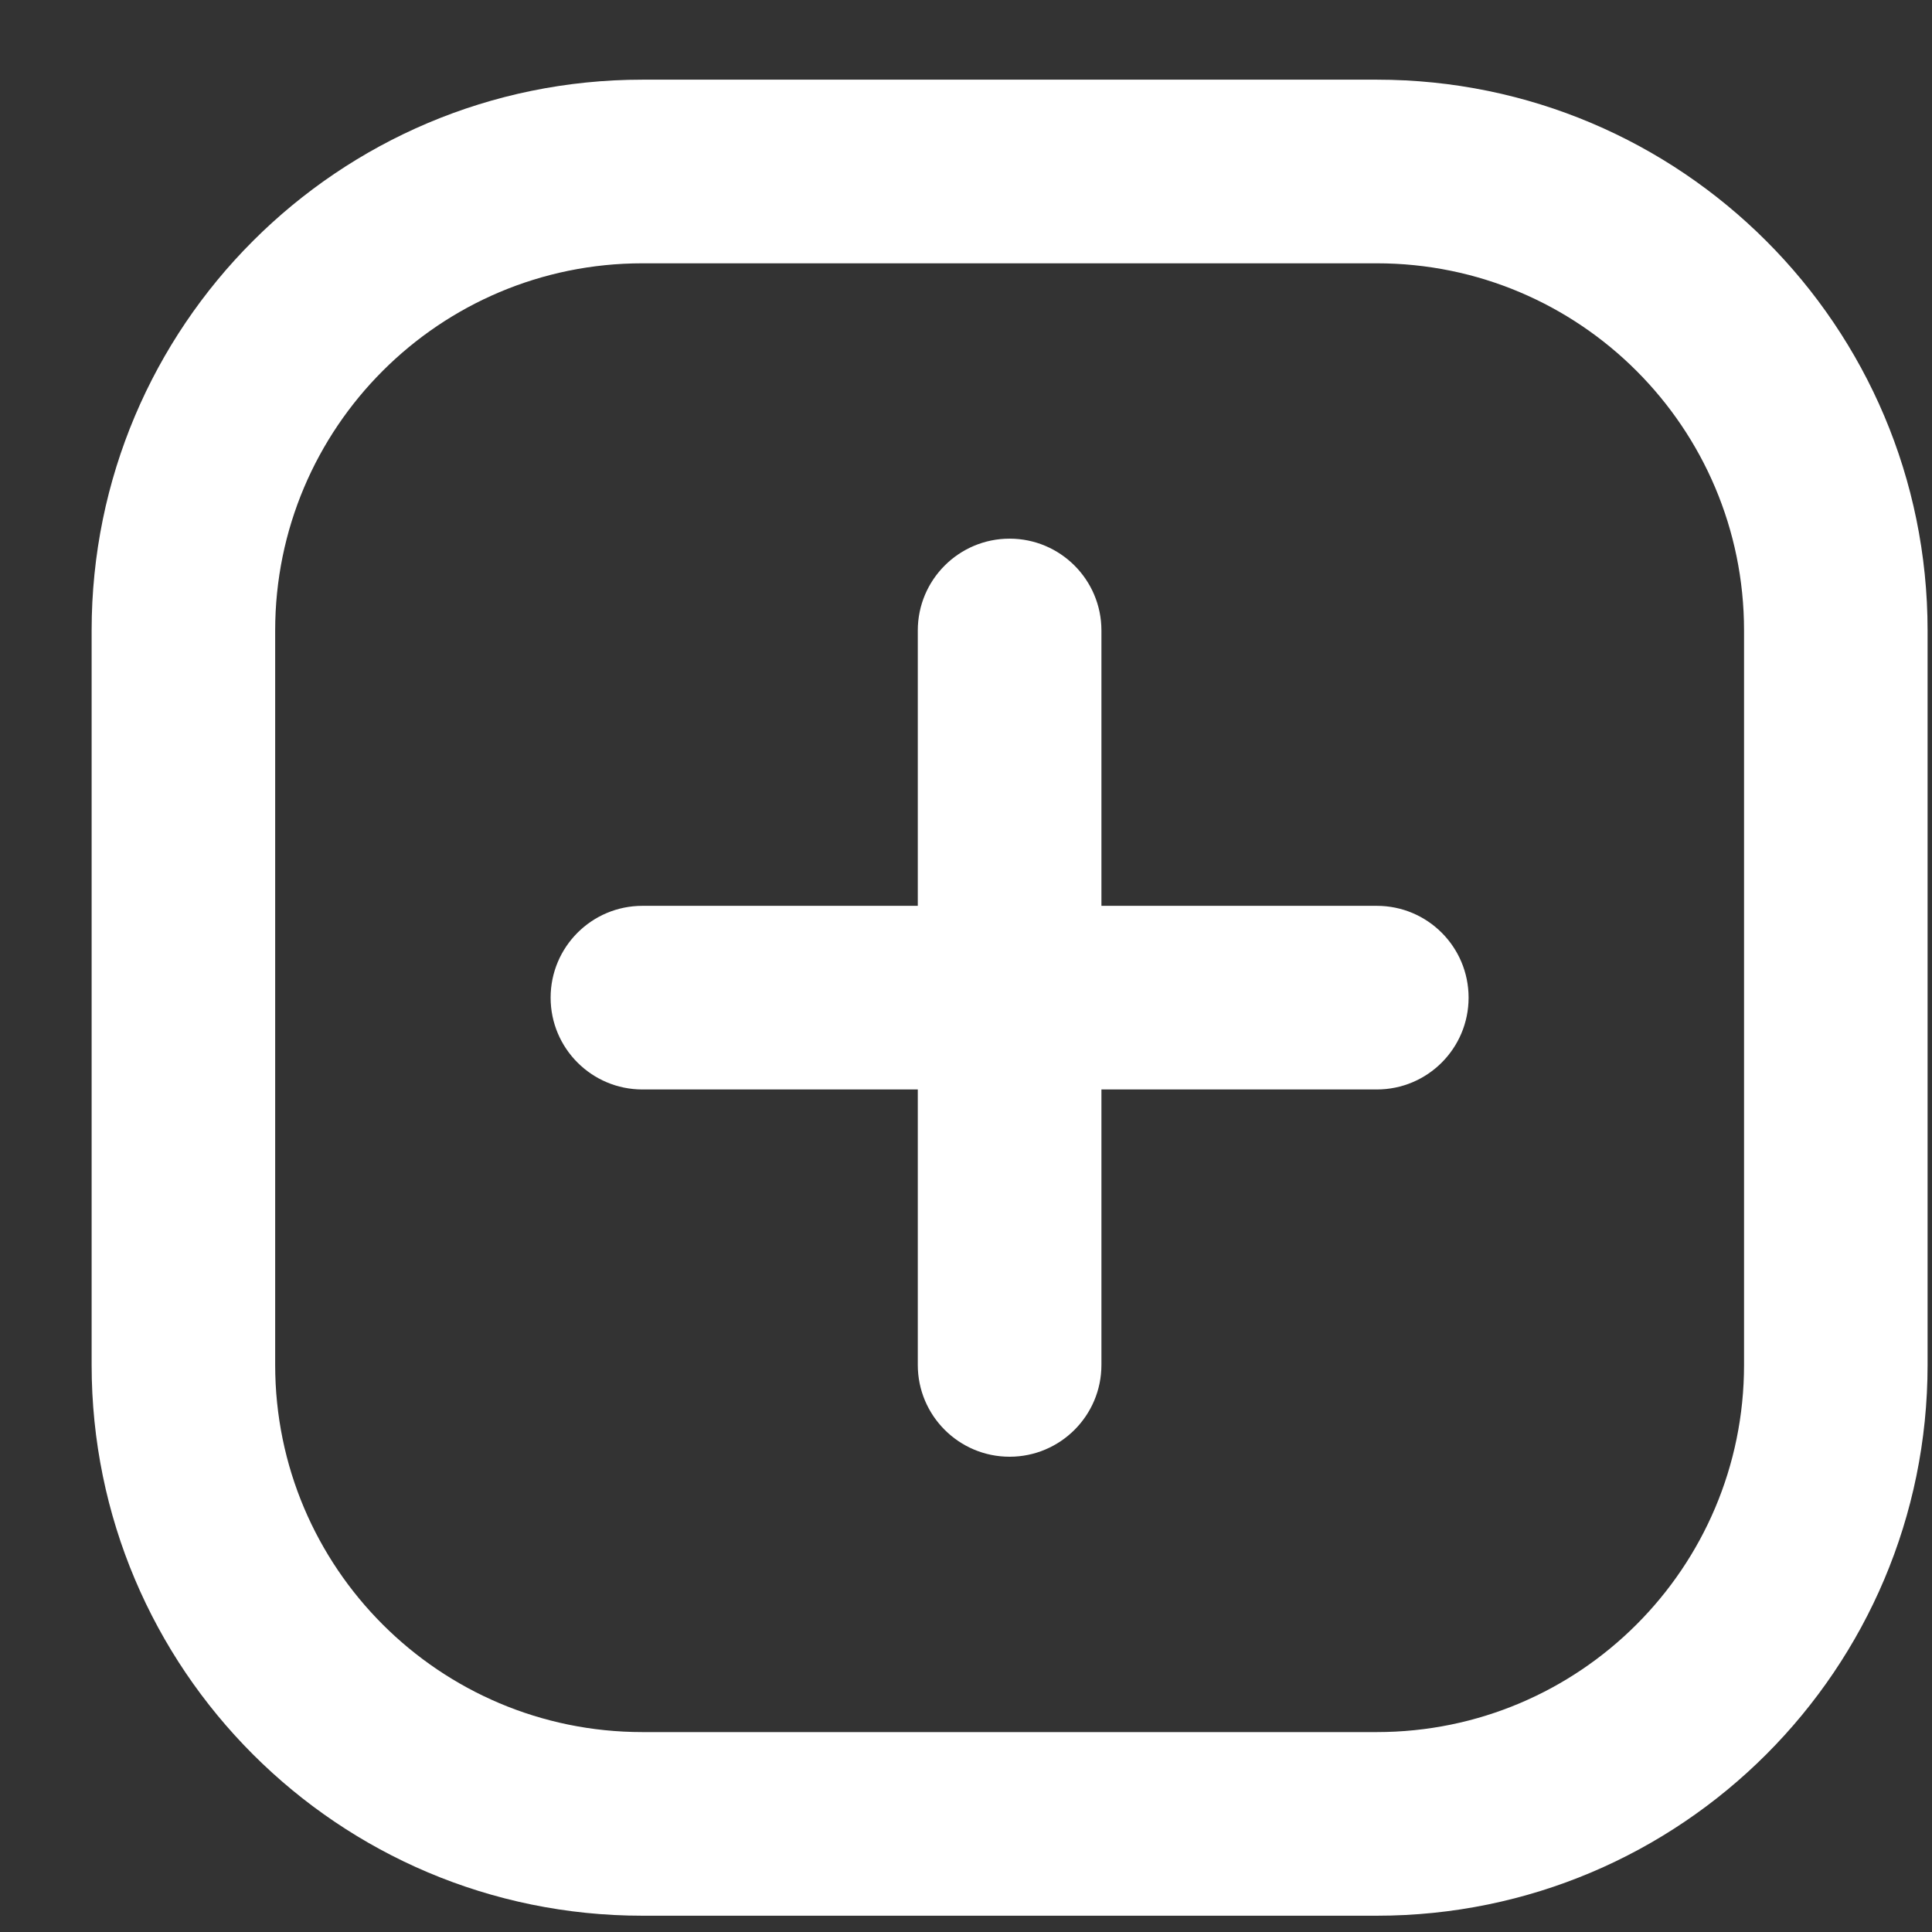 <svg width="21" height="21" viewBox="0 0 21 21" fill="none" xmlns="http://www.w3.org/2000/svg">
<rect x="0" y="0" width="21" height="21" fill="#333333" stroke="none"/>
<path fill-rule="evenodd" clip-rule="evenodd" d="M6.983 0.866C3.676 0.866 0.996 3.546 0.996 6.853V14.836C0.996 18.142 3.676 20.823 6.983 20.823H14.965C18.272 20.823 20.952 18.142 20.952 14.836V6.853C20.952 3.546 18.272 0.866 14.965 0.866H6.983ZM2.991 6.853C2.991 4.649 4.778 2.862 6.983 2.862H14.965C17.17 2.862 18.957 4.649 18.957 6.853V14.836C18.957 17.04 17.17 18.827 14.965 18.827H6.983C4.778 18.827 2.991 17.04 2.991 14.836V6.853ZM11.972 6.853C11.972 6.302 11.525 5.855 10.974 5.855C10.423 5.855 9.976 6.302 9.976 6.853V9.846H6.983C6.432 9.846 5.985 10.293 5.985 10.844C5.985 11.395 6.432 11.842 6.983 11.842H9.976V14.836C9.976 15.387 10.423 15.834 10.974 15.834C11.525 15.834 11.972 15.387 11.972 14.836V11.842H14.965C15.517 11.842 15.963 11.395 15.963 10.844C15.963 10.293 15.517 9.846 14.965 9.846H11.972V6.853Z" fill="white"/>
</svg>

